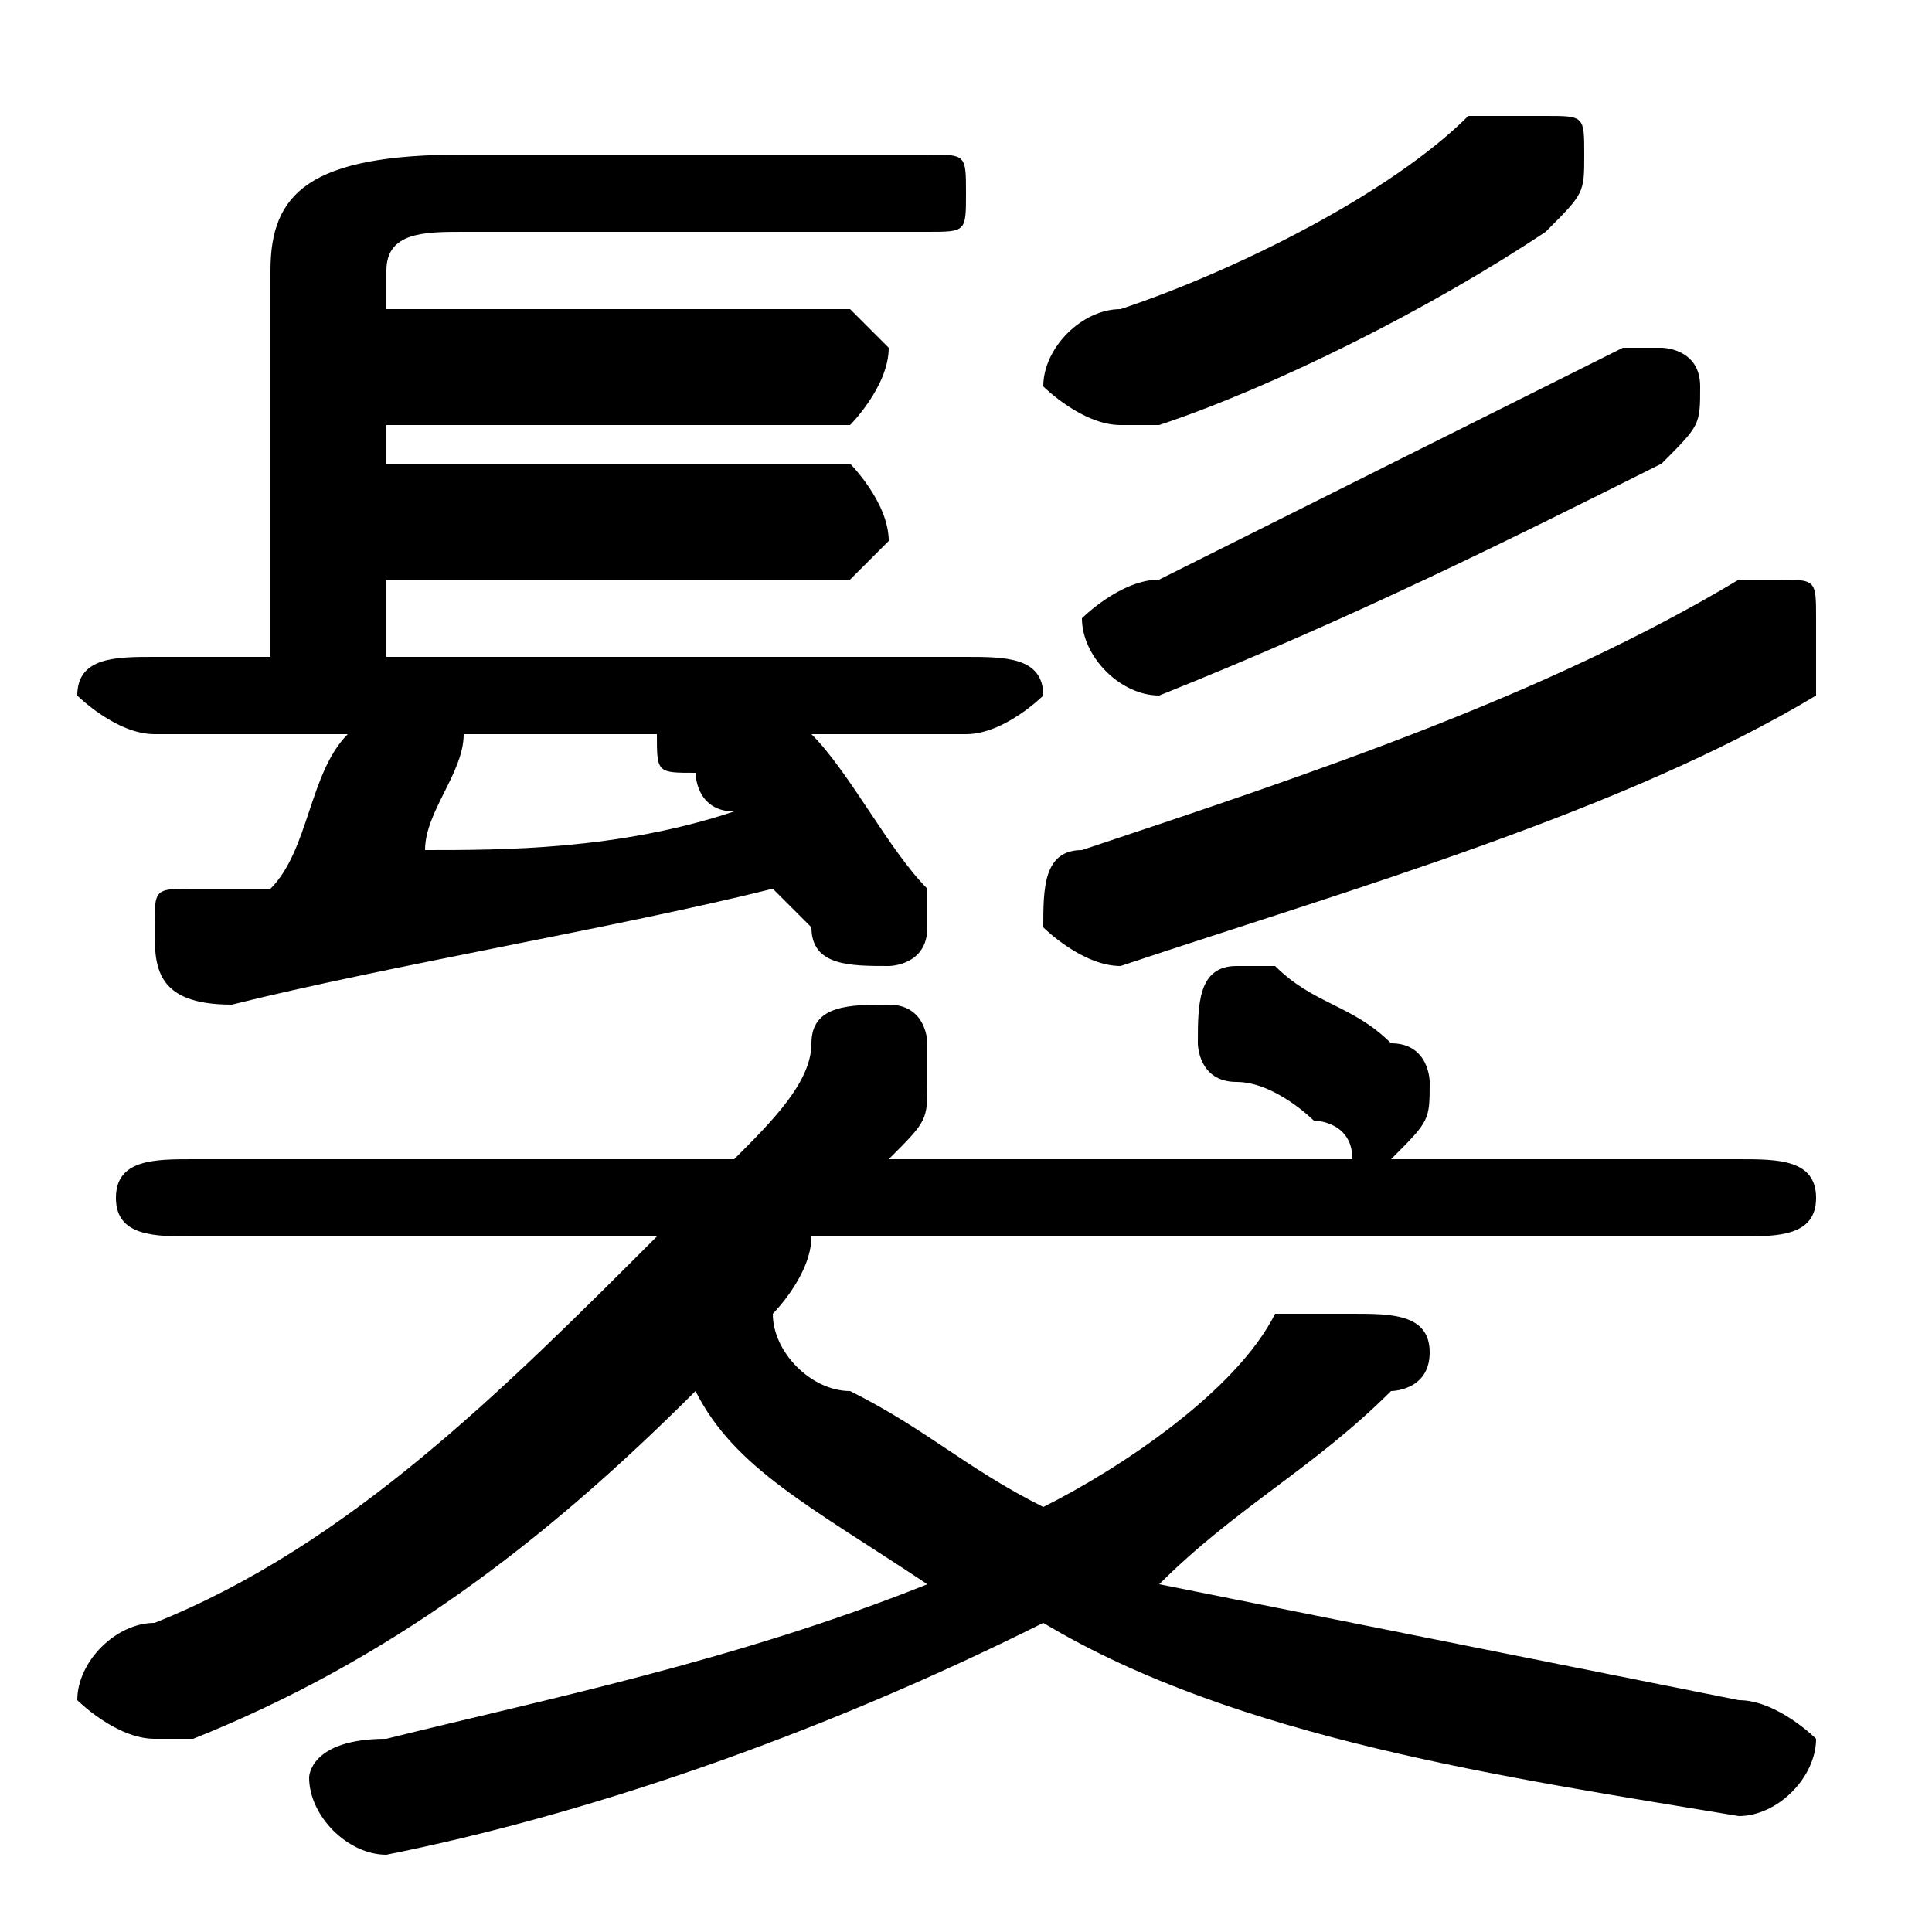 <svg xmlns="http://www.w3.org/2000/svg" viewBox="0 -44.0 50.0 50.0">
    <rect x="0" y="-44.0" width="50.0" height="50.0" fill="#808080" stroke="none"/>
    <g transform="scale(1, -1)">
        <!-- ボディの枠 -->
        <rect x="0" y="-6.0" width="50.0" height="50.0"
            stroke="white" fill="white"/>
        <!-- グリフ座標系の原点 -->
        <circle cx="0" cy="0" r="5" fill="white"/>
        <!-- グリフのアウトライン -->
        <g style="fill:black;stroke:#000000;stroke-width:0;stroke-linecap:round;stroke-linejoin:round;">
        <path d="M 45.0 12.0 C 46.0 12.0 47.0 12.0 47.0 13.0 C 47.0 14.0 46.0 14.0 45.0 14.0 L 36.0 14.0 C 37.0 15.0 37.0 15.0 37.0 16.0 C 37.0 16.0 37.0 17.0 36.0 17.0 C 35.0 18.0 34.0 18.0 33.0 19.0 C 33.0 19.0 33.0 19.0 32.0 19.0 C 31.0 19.0 31.0 18.0 31.0 17.0 C 31.0 17.0 31.0 16.0 32.0 16.0 C 33.0 16.0 34.0 15.0 34.0 15.0 C 34.0 15.0 35.0 15.0 35.0 14.0 L 23.0 14.0 C 24.0 15.0 24.0 15.0 24.0 16.0 C 24.0 16.0 24.0 16.0 24.0 17.0 C 24.0 17.0 24.0 18.0 23.0 18.0 C 22.0 18.0 21.0 18.0 21.0 17.0 C 21.0 16.0 20.0 15.0 19.0 14.0 L 5.0 14.0 C 4.0 14.0 3.0 14.0 3.0 13.0 C 3.0 12.0 4.0 12.0 5.0 12.0 L 17.0 12.0 C 13.0 8.0 9.0 4.0 4.0 2.0 C 3.0 2.0 2.0 1.0 2.0 0.0 C 2.0 -0.0 3.0 -1.0 4.0 -1.0 C 4.0 -1.0 4.0 -1.0 5.0 -1.0 C 10.0 1.0 14.0 4.0 18.0 8.0 C 19.0 6.0 21.0 5.0 24.0 3.0 C 19.0 1.0 14.0 -0.0 10.0 -1.0 C 8.0 -1.0 8.0 -2.0 8.0 -2.0 C 8.0 -3.0 9.0 -4.0 10.0 -4.0 C 15.0 -3.0 21.0 -1.0 27.0 2.0 C 32.0 -1.0 39.0 -2.0 45.0 -3.0 C 46.0 -3.0 47.0 -2.0 47.0 -1.0 C 47.0 -1.0 46.0 0.0 45.0 0.0 C 40.0 1.0 35.0 2.0 30.0 3.0 C 32.0 5.0 34.0 6.0 36.0 8.0 C 36.0 8.0 37.0 8.0 37.0 9.0 C 37.0 10.0 36.0 10.0 35.0 10.0 C 34.0 10.0 34.0 10.0 33.0 10.0 C 32.0 8.0 29.0 6.0 27.0 5.0 C 25.0 6.0 24.0 7.0 22.0 8.0 C 21.0 8.0 20.0 9.0 20.0 10.0 C 20.0 10.0 21.0 11.0 21.0 12.0 Z M 25.0 25.0 C 26.0 25.0 27.0 26.0 27.0 26.0 C 27.0 27.0 26.0 27.0 25.0 27.0 L 10.0 27.0 L 10.0 29.0 L 22.0 29.0 C 22.0 29.0 23.0 30.0 23.0 30.0 C 23.0 31.0 22.0 32.0 22.0 32.0 L 10.0 32.0 L 10.0 33.0 L 22.0 33.0 C 22.0 33.0 23.0 34.0 23.0 35.0 C 23.0 35.0 22.0 36.0 22.0 36.0 L 10.0 36.0 L 10.0 37.0 C 10.0 38.0 11.0 38.0 12.0 38.0 L 24.0 38.0 C 25.0 38.0 25.0 38.0 25.0 39.0 C 25.0 40.0 25.0 40.0 24.0 40.0 L 12.0 40.0 C 8.0 40.0 7.0 39.0 7.0 37.0 L 7.0 27.0 L 4.0 27.0 C 3.0 27.0 2.0 27.0 2.0 26.0 C 2.0 26.0 3.0 25.0 4.0 25.0 L 9.0 25.0 C 8.0 24.0 8.0 22.0 7.0 21.0 C 7.0 21.0 6.0 21.0 5.0 21.0 C 4.0 21.0 4.0 21.0 4.0 20.0 C 4.0 19.0 4.0 18.0 6.0 18.0 C 10.0 19.0 16.0 20.0 20.0 21.0 C 21.0 20.0 21.0 20.0 21.0 20.0 C 21.0 19.0 22.0 19.0 23.0 19.0 C 23.0 19.0 24.0 19.0 24.0 20.0 C 24.0 20.0 24.0 21.0 24.0 21.0 C 23.0 22.0 22.0 24.0 21.0 25.0 Z M 17.0 25.0 L 17.0 25.0 C 17.0 24.0 17.0 24.0 18.0 24.0 C 18.0 24.0 18.0 23.0 19.0 23.0 C 16.0 22.0 13.0 22.0 11.0 22.0 C 11.0 23.0 12.0 24.0 12.0 25.0 Z M 38.0 41.0 C 36.0 39.0 32.0 37.0 29.0 36.0 C 28.0 36.0 27.0 35.0 27.0 34.0 C 27.0 34.0 28.0 33.0 29.0 33.0 C 29.0 33.0 29.0 33.0 30.0 33.0 C 33.0 34.0 37.0 36.0 40.0 38.0 C 41.0 39.0 41.0 39.0 41.0 40.0 C 41.0 41.0 41.0 41.0 40.0 41.0 C 39.0 41.0 39.0 41.0 38.0 41.0 Z M 45.0 29.0 C 40.0 26.0 34.0 24.0 28.0 22.0 C 27.0 22.0 27.0 21.0 27.0 20.0 C 27.0 20.0 28.0 19.0 29.0 19.0 C 35.0 21.0 42.0 23.0 47.0 26.0 C 47.0 27.0 47.0 27.0 47.0 28.0 C 47.0 29.0 47.0 29.0 46.0 29.0 C 45.0 29.0 45.0 29.0 45.0 29.0 Z M 42.0 35.0 C 38.0 33.0 34.0 31.0 30.0 29.0 C 29.0 29.0 28.0 28.0 28.0 28.0 C 28.0 27.0 29.0 26.0 30.0 26.0 C 30.0 26.0 30.0 26.0 30.0 26.0 C 35.0 28.0 39.0 30.0 43.0 32.0 C 44.0 33.0 44.0 33.0 44.0 34.0 C 44.0 35.0 43.0 35.0 43.0 35.0 C 42.0 35.0 42.0 35.0 42.0 35.0 Z"/>
    </g>
    </g>
</svg>
